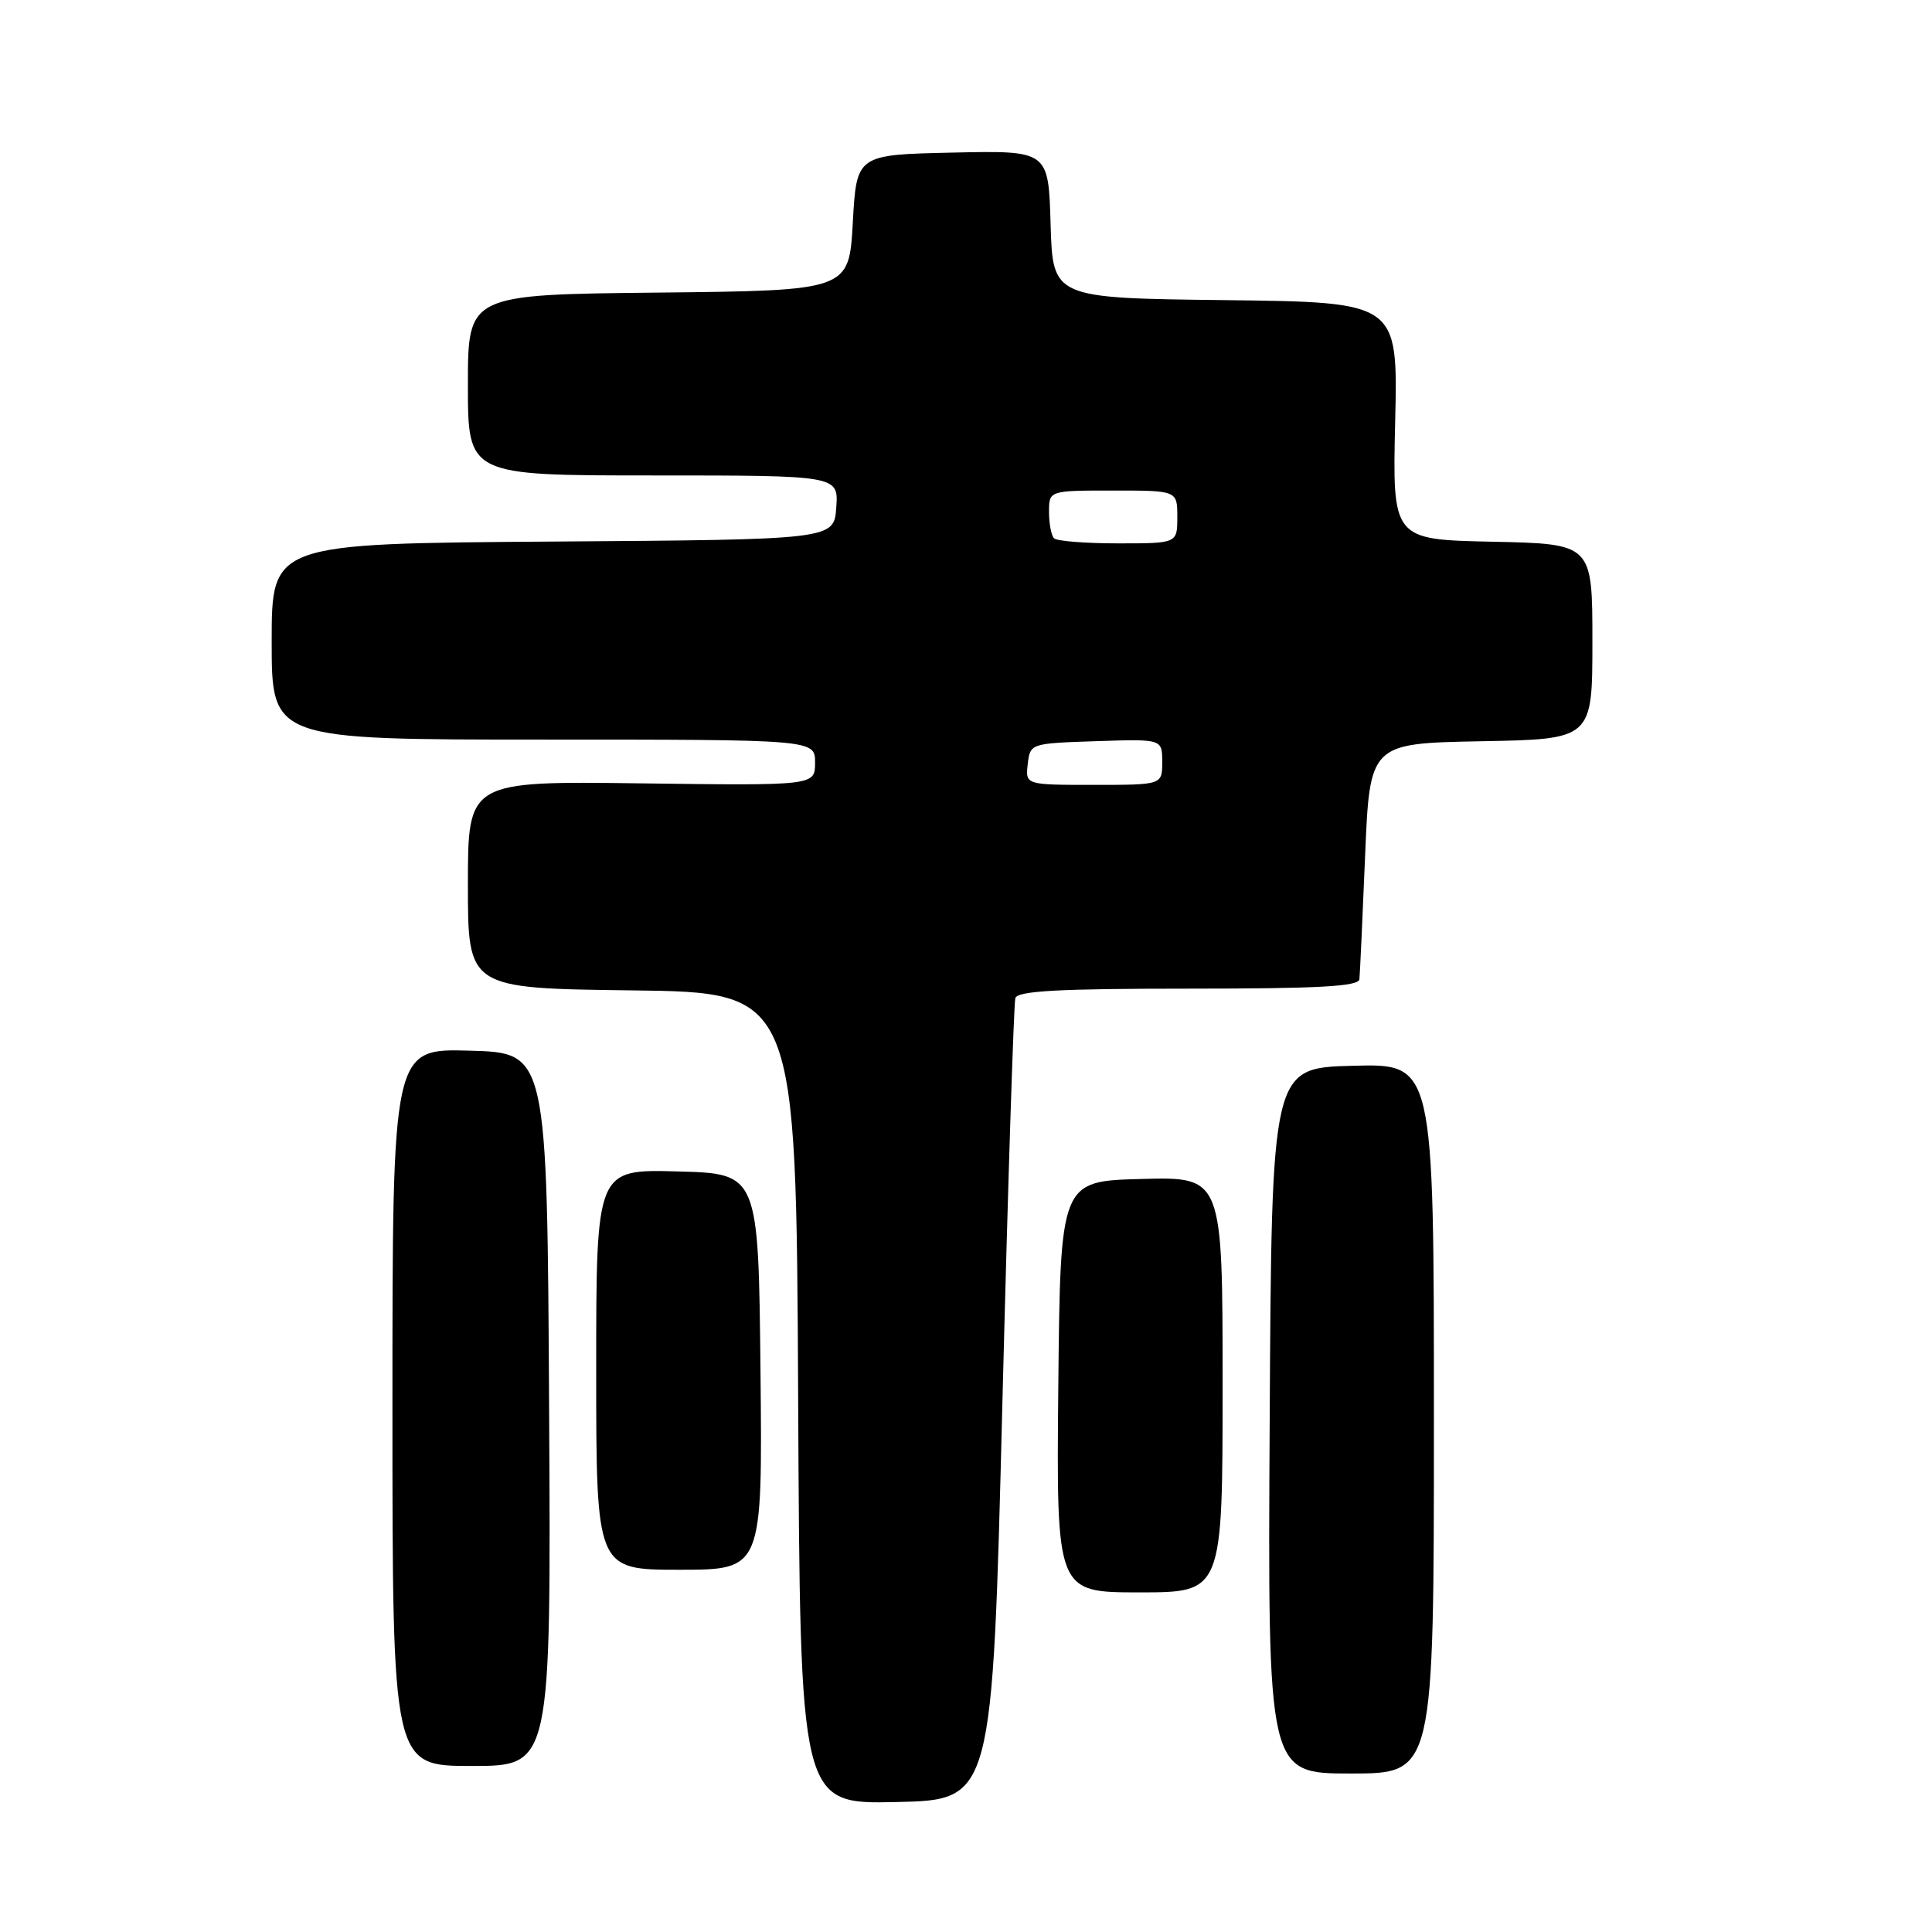 <?xml version="1.0" encoding="UTF-8" standalone="no"?>
<!DOCTYPE svg PUBLIC "-//W3C//DTD SVG 1.1//EN" "http://www.w3.org/Graphics/SVG/1.1/DTD/svg11.dtd" >
<svg xmlns="http://www.w3.org/2000/svg" xmlns:xlink="http://www.w3.org/1999/xlink" version="1.1" viewBox="0 0 256 256">
 <g >
 <path fill="currentColor"
d=" M 132.82 186.00 C 133.55 157.12 134.33 132.94 134.54 132.25 C 134.84 131.30 140.32 131.00 157.47 131.00 C 174.76 131.00 180.03 130.71 180.13 129.75 C 180.20 129.06 180.54 121.75 180.88 113.50 C 181.50 98.50 181.50 98.50 196.25 98.22 C 211.00 97.95 211.00 97.95 211.00 85.00 C 211.00 72.06 211.00 72.06 197.75 71.78 C 184.50 71.50 184.50 71.50 184.87 55.77 C 185.23 40.04 185.23 40.04 162.37 39.77 C 139.50 39.50 139.50 39.50 139.21 29.72 C 138.93 19.94 138.93 19.94 126.21 20.22 C 113.50 20.50 113.50 20.50 113.00 29.50 C 112.50 38.50 112.50 38.50 87.25 38.77 C 62.00 39.03 62.00 39.03 62.00 51.02 C 62.00 63.00 62.00 63.00 86.56 63.00 C 111.11 63.00 111.11 63.00 110.81 67.25 C 110.50 71.50 110.50 71.50 73.25 71.76 C 36.00 72.02 36.00 72.02 36.00 85.01 C 36.00 98.00 36.00 98.00 72.00 98.00 C 108.00 98.00 108.00 98.00 108.00 101.05 C 108.00 104.10 108.00 104.10 85.00 103.80 C 62.00 103.50 62.00 103.50 62.00 117.23 C 62.00 130.96 62.00 130.96 83.75 131.23 C 105.50 131.50 105.50 131.50 105.76 185.28 C 106.02 239.06 106.02 239.06 118.76 238.78 C 131.50 238.50 131.50 238.50 132.82 186.00 Z  M 190.00 187.97 C 190.00 140.93 190.00 140.93 179.25 141.22 C 168.50 141.50 168.50 141.50 168.24 188.25 C 167.98 235.00 167.98 235.00 178.99 235.00 C 190.00 235.00 190.00 235.00 190.00 187.97 Z  M 72.76 186.75 C 72.50 139.50 72.50 139.50 62.25 139.22 C 52.00 138.93 52.00 138.93 52.00 186.47 C 52.00 234.00 52.00 234.00 62.51 234.00 C 73.02 234.00 73.02 234.00 72.76 186.75 Z  M 162.00 183.47 C 162.00 155.93 162.00 155.93 151.25 156.22 C 140.50 156.50 140.50 156.50 140.23 183.75 C 139.97 211.00 139.97 211.00 150.98 211.00 C 162.00 211.00 162.00 211.00 162.00 183.47 Z  M 100.77 181.75 C 100.50 155.50 100.50 155.50 89.75 155.22 C 79.00 154.93 79.00 154.93 79.00 181.47 C 79.00 208.00 79.00 208.00 90.02 208.00 C 101.03 208.00 101.03 208.00 100.77 181.75 Z  M 136.18 101.25 C 136.50 98.51 136.53 98.50 145.25 98.21 C 154.00 97.92 154.00 97.92 154.00 100.96 C 154.00 104.00 154.00 104.00 144.93 104.00 C 135.87 104.00 135.87 104.00 136.18 101.25 Z  M 139.67 71.33 C 139.30 70.97 139.00 69.39 139.00 67.83 C 139.00 65.00 139.00 65.00 147.50 65.00 C 156.00 65.00 156.00 65.00 156.00 68.50 C 156.00 72.00 156.00 72.00 148.17 72.00 C 143.86 72.00 140.03 71.70 139.67 71.33 Z "/>
</g>
</svg>